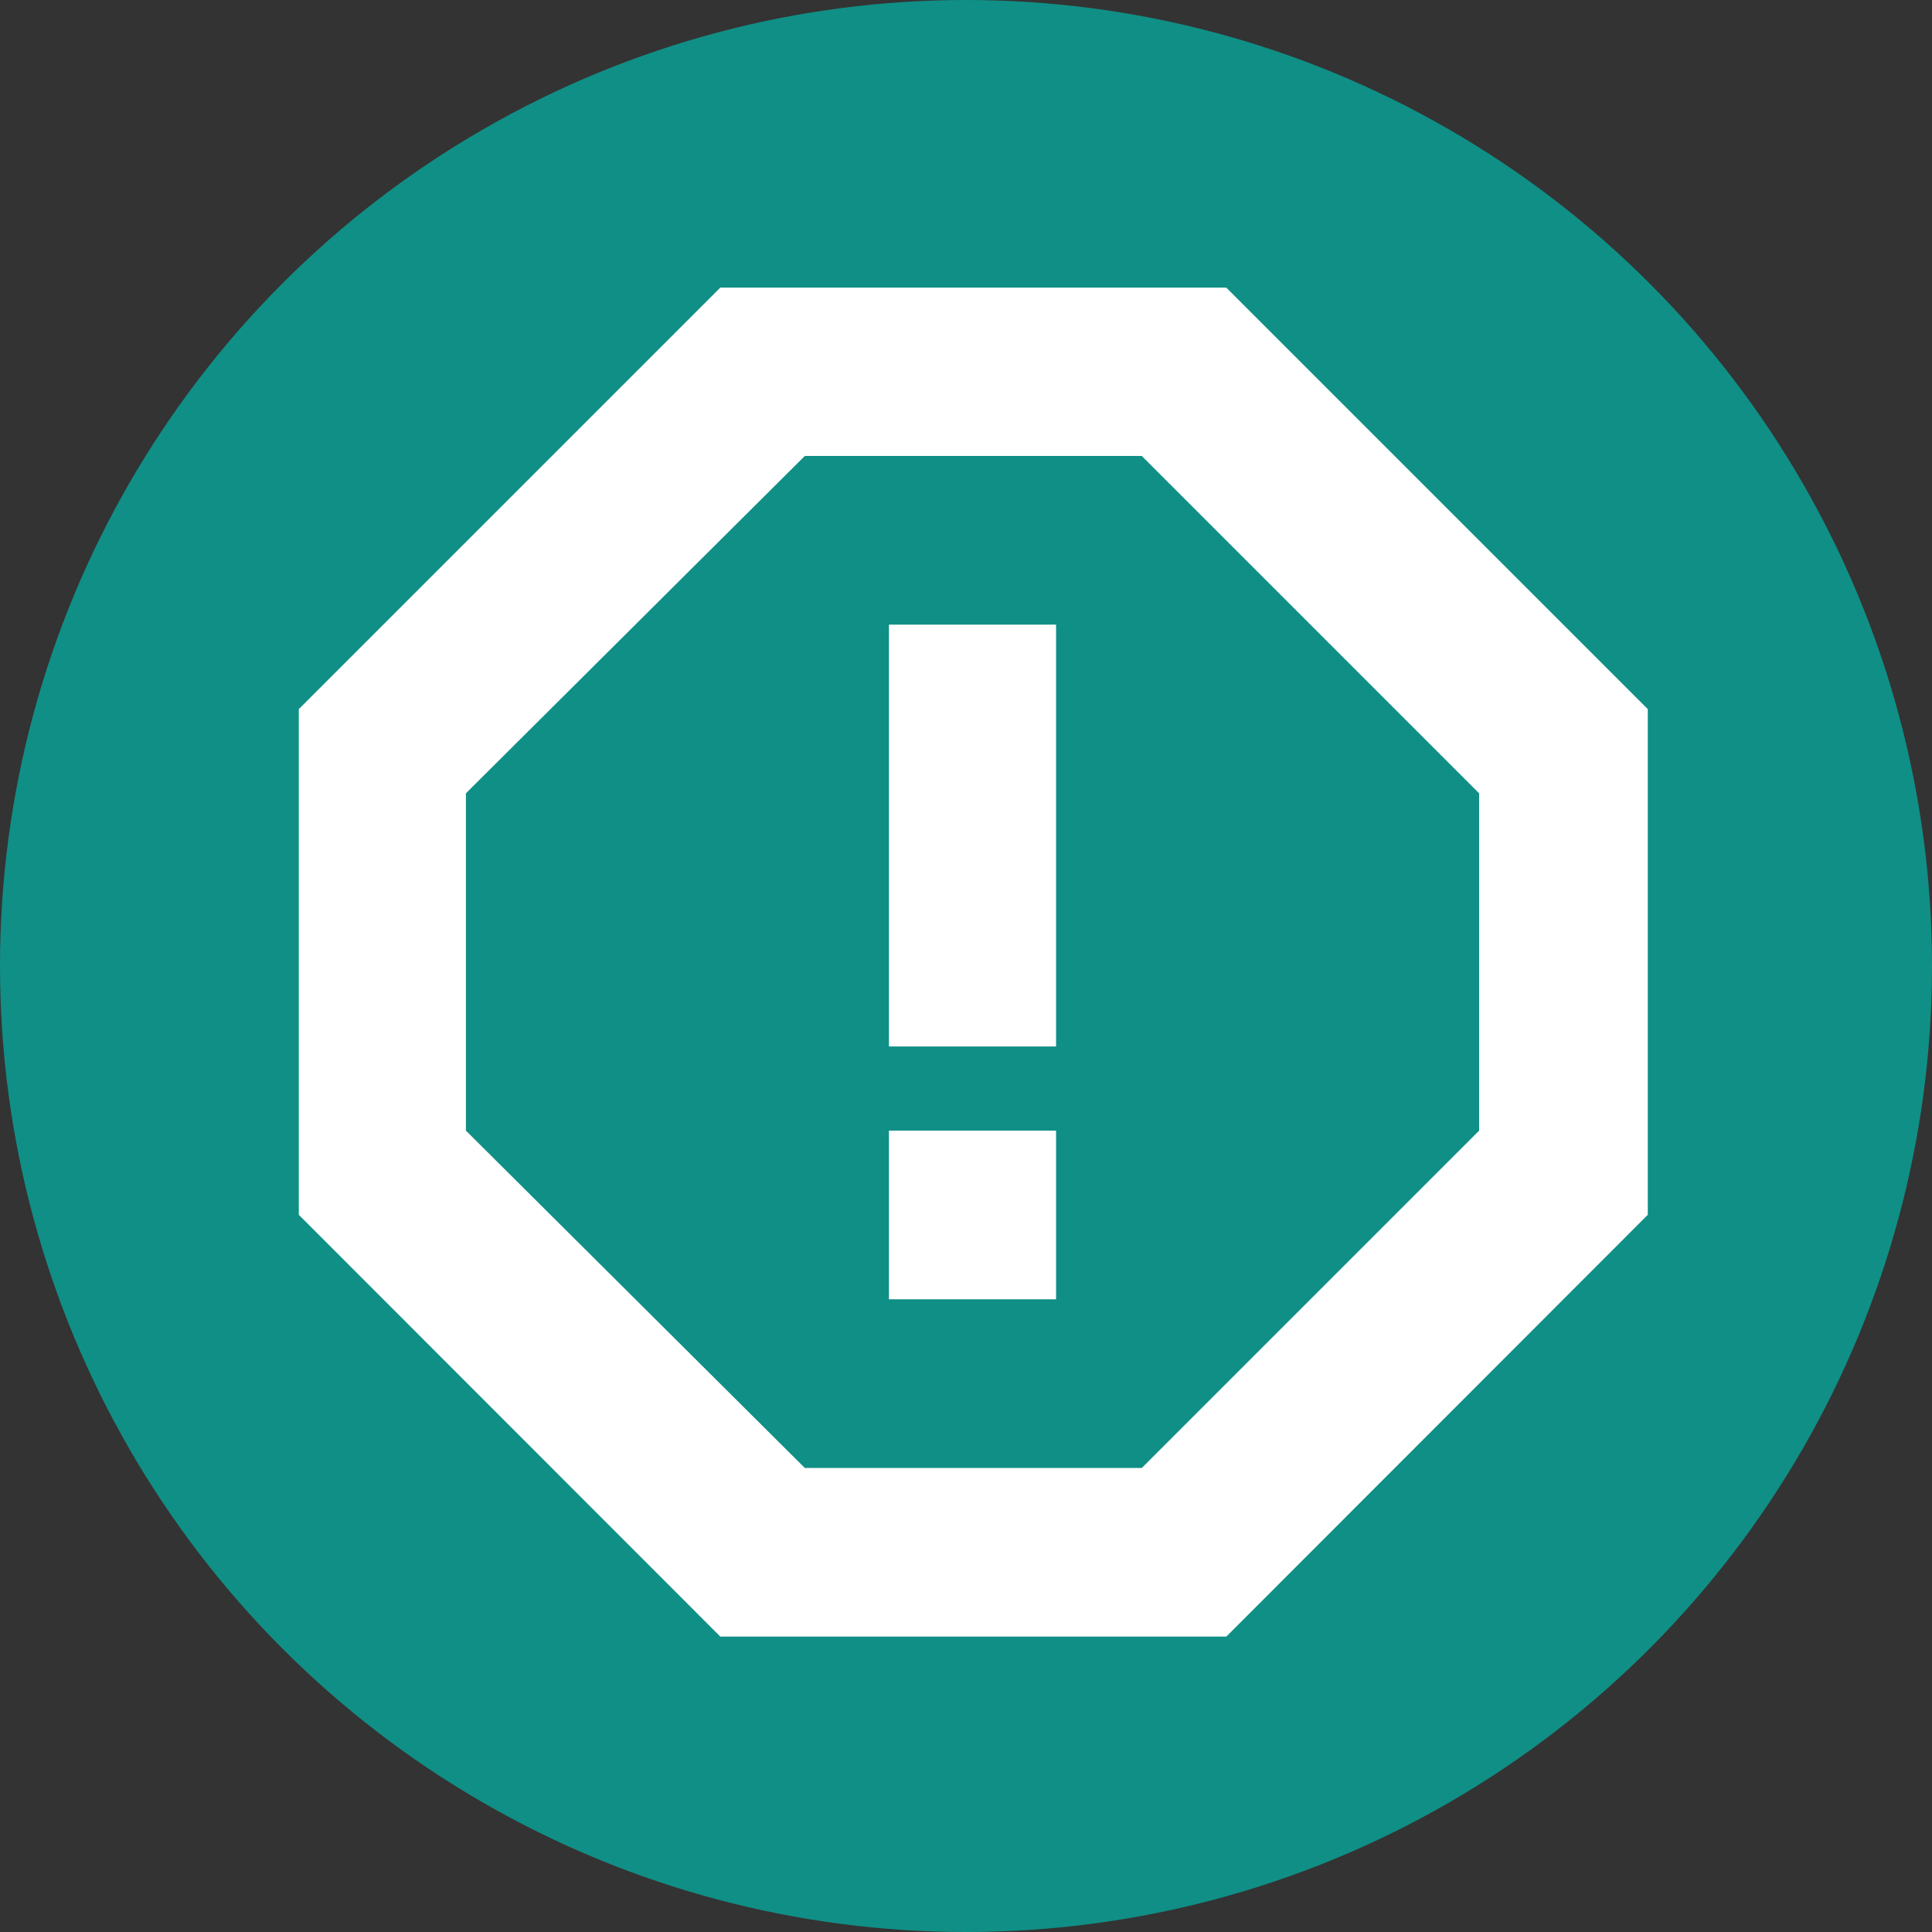 <svg xmlns="http://www.w3.org/2000/svg" viewBox="0 0 62.2 62.2"><rect x="0" y="0" width="62.2" height="62.2" fill="#333333" stroke="none"/><defs><style>.cls-1{fill:#108f86;}.cls-2{fill:#fff;}</style></defs><title>icono-incidentes</title><g id="Capa_2" data-name="Capa 2"><g id="Pagina_Inicio_Movil" data-name="Pagina Inicio Movil"><circle class="cls-1" cx="31.1" cy="31.1" r="31.1"/><path class="cls-2" d="M39.48,9.26H23.19L9.62,22.83V39.11L23.19,52.69H39.48L53.05,39.11V22.83ZM47.62,36.4,36.76,47.26H25.91L15,36.4V25.54L25.91,14.68H36.76L47.62,25.54Zm-19-2.71H34V20.11H28.62Zm0,8.14H34V36.4H28.62Z"/></g></g></svg>